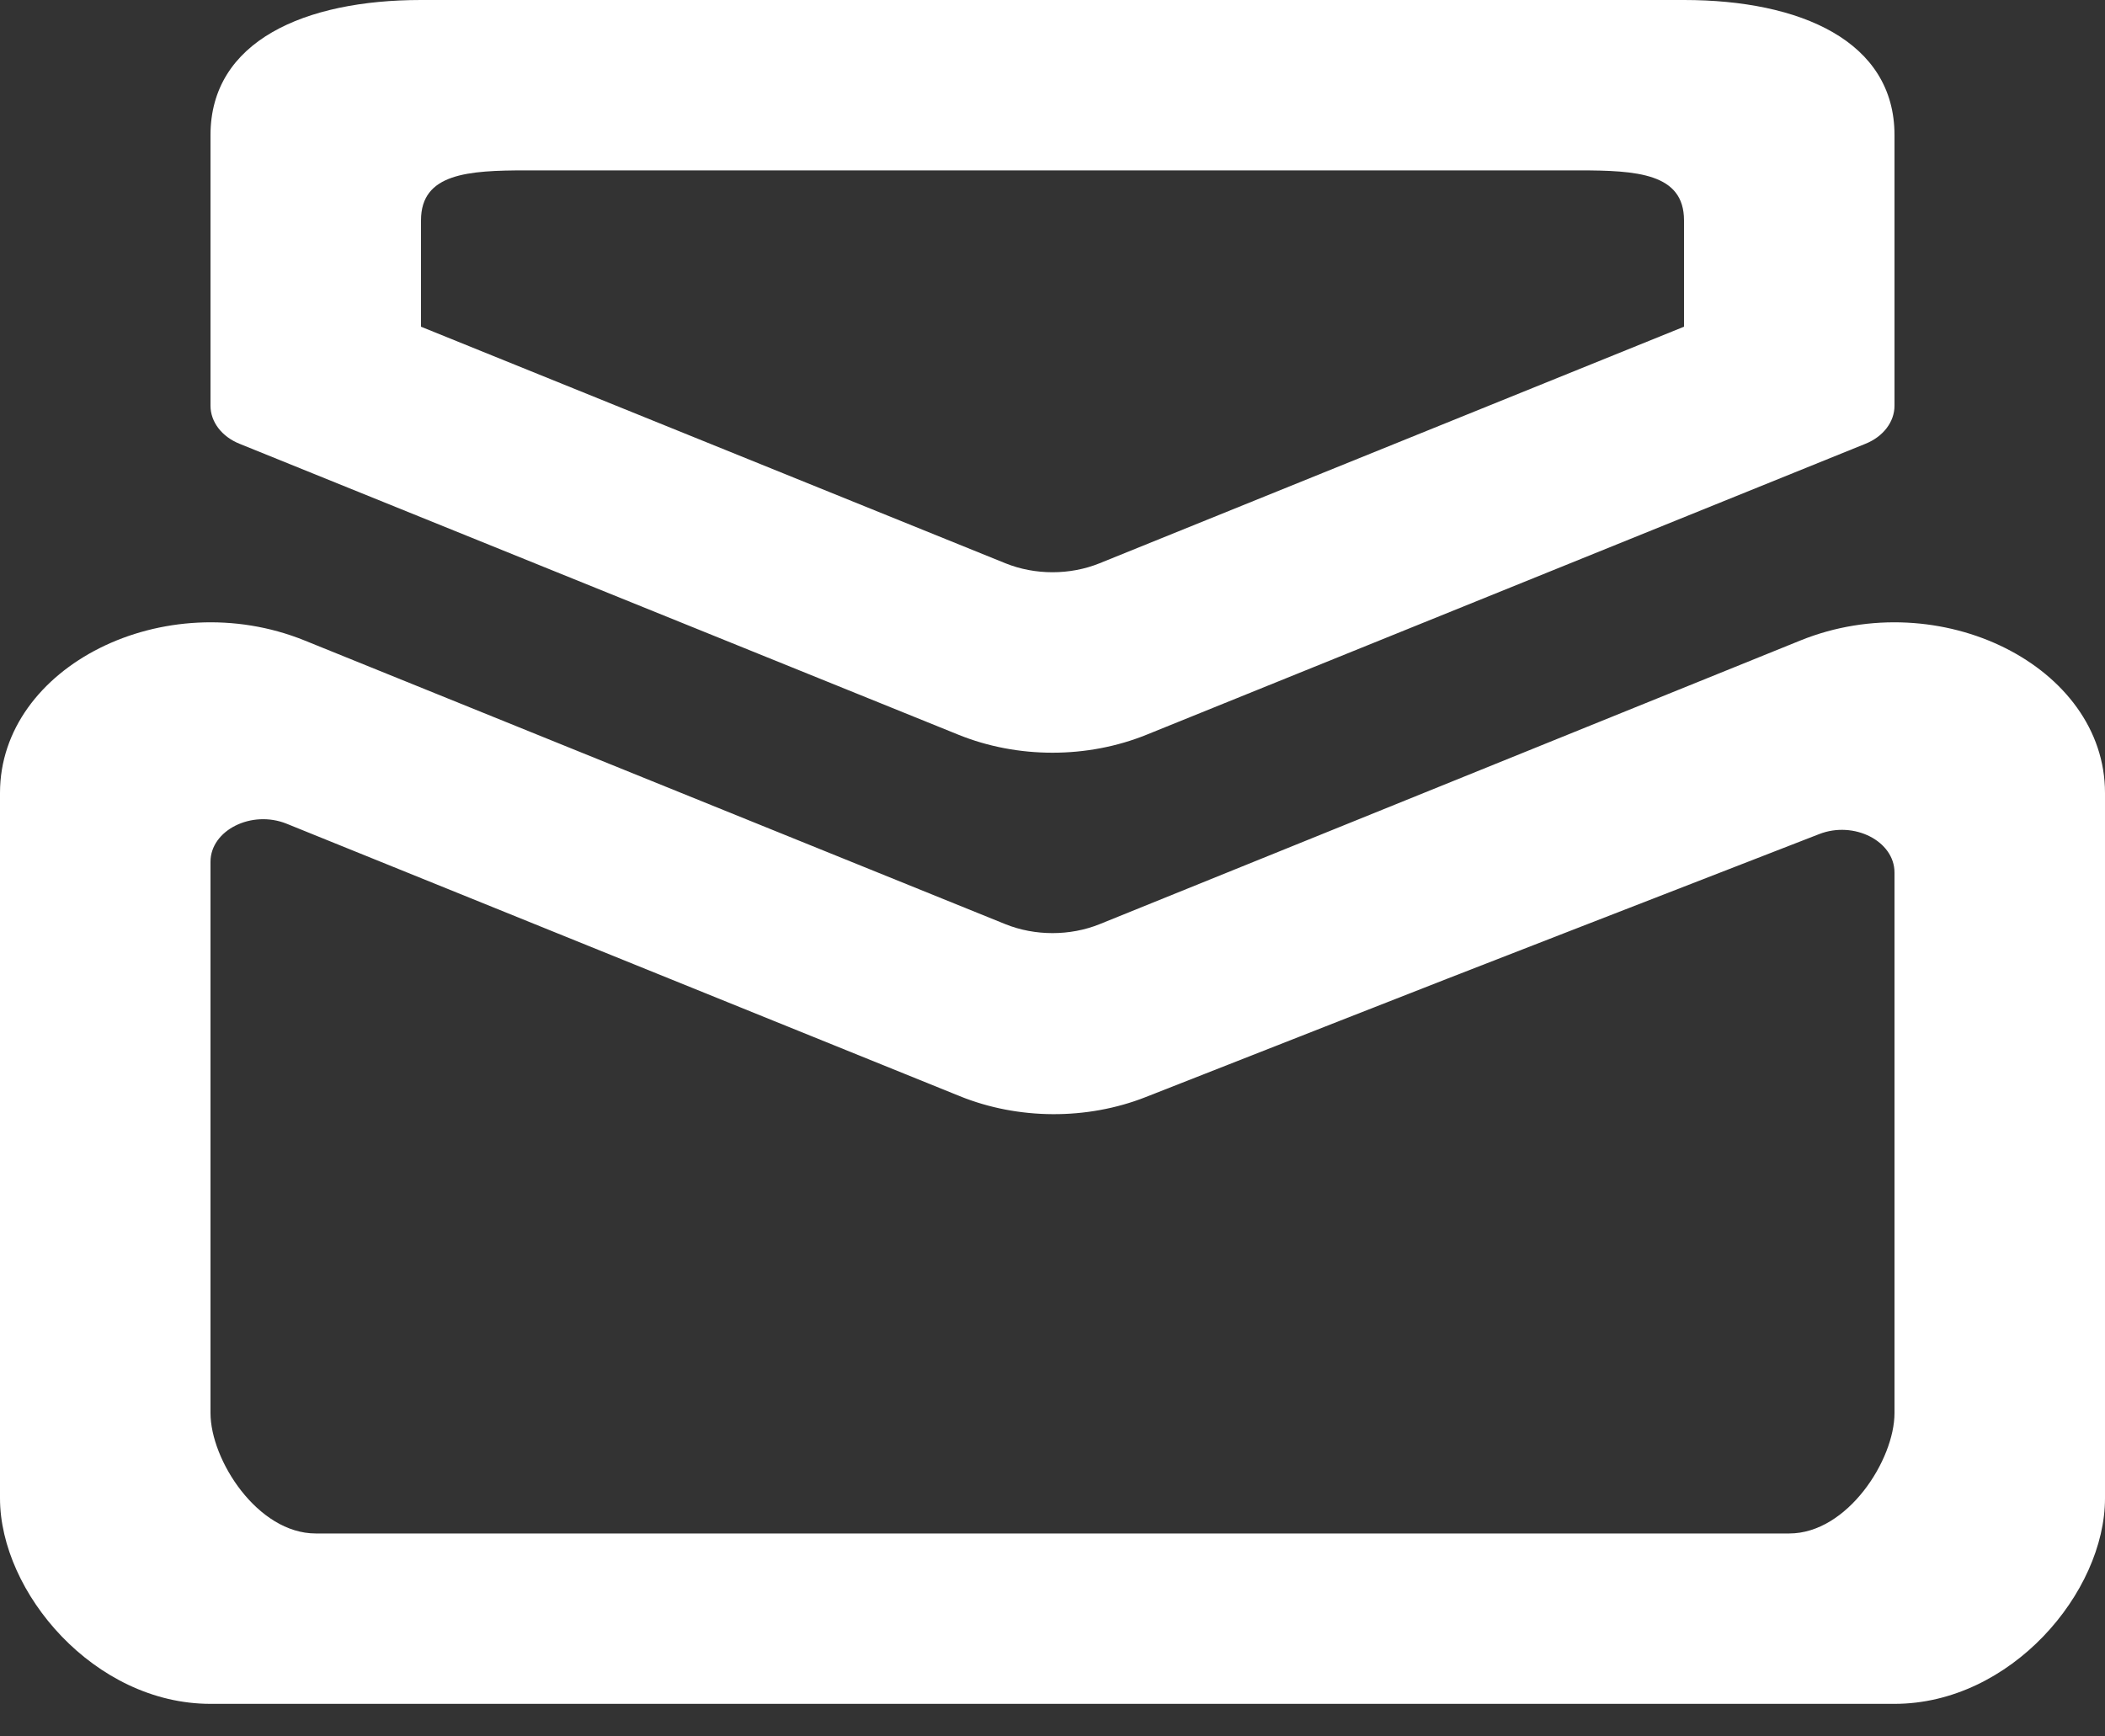 <?xml version="1.0" encoding="UTF-8" standalone="no"?><svg width='40' height='33' viewBox='0 0 40 33' fill='none' xmlns='http://www.w3.org/2000/svg'>
<rect x="0" y="0" width="40" height="33" fill="#333333" stroke="none"/>
<path fill-rule='evenodd' clip-rule='evenodd' d='M8 4.187C8 3.293 8.896 3.238 10 3.238H30C31.104 3.238 32 3.293 32 4.187V6.209L20.894 10.705C20.332 10.932 19.668 10.932 19.106 10.705L8 6.209V4.187ZM4.552 8.434L18.212 13.963C19.338 14.419 20.662 14.419 21.788 13.963L35.448 8.434C35.786 8.298 36 8.018 36 7.71V2.568C36 0.779 34.21 0 32 0H8C5.79 0 4 0.779 4 2.568V7.71C4 8.018 4.214 8.298 4.552 8.434ZM36 26.854C36 27.747 35.104 29.143 34 29.143H6C4.896 29.143 4 27.747 4 26.854V16.378C4 15.778 4.782 15.386 5.448 15.655C13.8 19.035 11.234 17.997 18.238 20.832C19.348 21.282 20.656 21.289 21.772 20.849C28.714 18.122 25.796 19.262 34.568 15.852C35.23 15.593 36 15.985 36 16.582V26.854ZM34.212 12.172L20.894 17.564C20.332 17.79 19.668 17.79 19.106 17.564L5.788 12.172C3.13 11.097 0 12.663 0 15.069V28.473C0 30.262 1.79 32.381 4 32.381H36C38.21 32.381 40 30.262 40 28.473V15.069C40 12.663 36.87 11.097 34.212 12.172Z' fill='white'/>
</svg>
